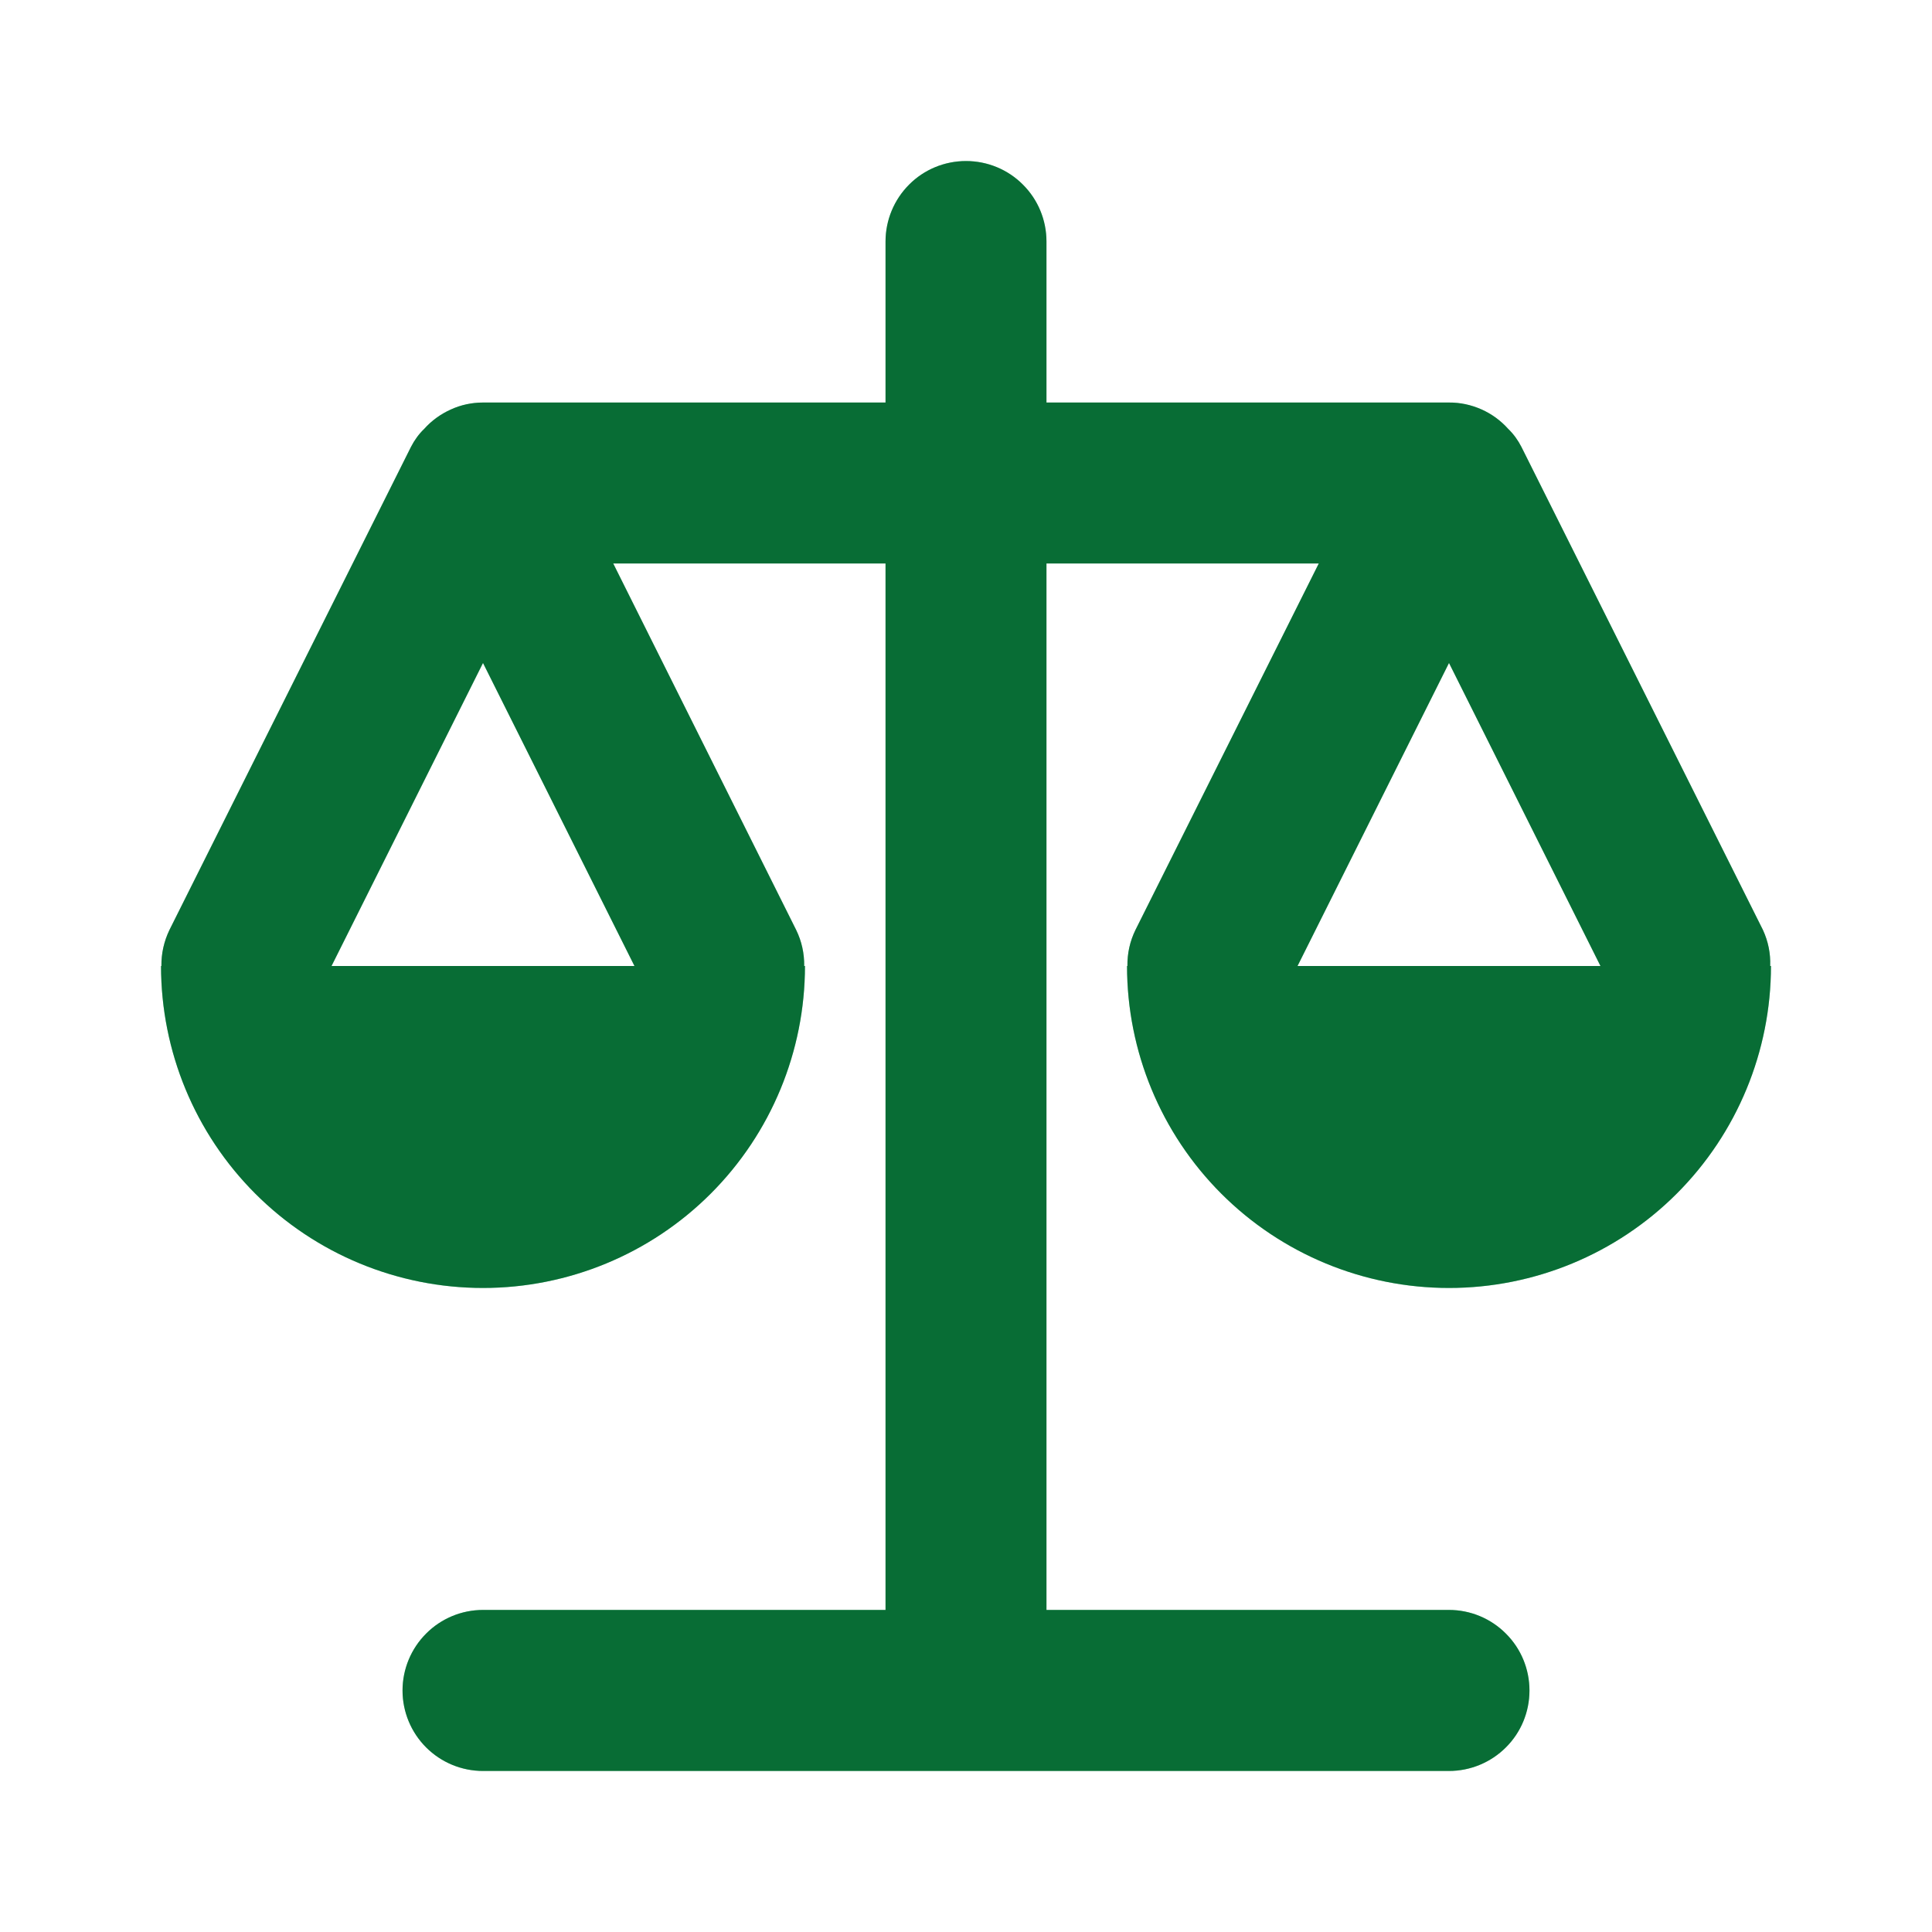 <svg viewBox="0 0 20 20" fill="none" xmlns="http://www.w3.org/2000/svg">
<path d="M18.25 9.627L15.75 4.627C15.715 4.558 15.669 4.494 15.613 4.44C15.536 4.354 15.442 4.285 15.336 4.238C15.23 4.191 15.116 4.166 15 4.167H10.833V2.5C10.833 2.279 10.746 2.067 10.589 1.911C10.433 1.754 10.221 1.667 10 1.667C9.779 1.667 9.567 1.754 9.411 1.911C9.255 2.067 9.167 2.279 9.167 2.5V4.167H5C4.885 4.167 4.771 4.191 4.667 4.239C4.562 4.286 4.468 4.354 4.391 4.44C4.335 4.494 4.289 4.558 4.254 4.627L1.754 9.627C1.698 9.743 1.669 9.871 1.671 10H1.667C1.667 10.884 2.018 11.732 2.643 12.357C3.268 12.982 4.116 13.333 5 13.333C5.884 13.333 6.732 12.982 7.357 12.357C7.982 11.732 8.333 10.884 8.333 10H8.325C8.327 9.871 8.299 9.743 8.242 9.627L6.348 5.833H9.167V16.666H5C4.779 16.666 4.567 16.754 4.411 16.911C4.255 17.067 4.167 17.279 4.167 17.5C4.167 17.721 4.255 17.933 4.411 18.089C4.567 18.245 4.779 18.333 5 18.333H15C15.221 18.333 15.433 18.245 15.589 18.089C15.746 17.933 15.833 17.721 15.833 17.5C15.833 17.279 15.746 17.067 15.589 16.911C15.433 16.754 15.221 16.666 15 16.666H10.833V5.833H13.652L11.754 9.627C11.697 9.743 11.669 9.871 11.671 10H11.667C11.667 10.884 12.018 11.732 12.643 12.357C13.268 12.982 14.116 13.333 15 13.333C15.884 13.333 16.732 12.982 17.357 12.357C17.982 11.732 18.333 10.884 18.333 10H18.325C18.33 9.871 18.304 9.744 18.25 9.627ZM6.568 10H3.432L5 6.863L6.568 10ZM13.432 10L15 6.863L16.568 10H13.432Z" fill="#0DB659"/>
<path d="M18.25 9.627L15.75 4.627C15.715 4.558 15.669 4.494 15.613 4.44C15.536 4.354 15.442 4.285 15.336 4.238C15.23 4.191 15.116 4.166 15 4.167H10.833V2.5C10.833 2.279 10.746 2.067 10.589 1.911C10.433 1.754 10.221 1.667 10 1.667C9.779 1.667 9.567 1.754 9.411 1.911C9.255 2.067 9.167 2.279 9.167 2.5V4.167H5C4.885 4.167 4.771 4.191 4.667 4.239C4.562 4.286 4.468 4.354 4.391 4.44C4.335 4.494 4.289 4.558 4.254 4.627L1.754 9.627C1.698 9.743 1.669 9.871 1.671 10H1.667C1.667 10.884 2.018 11.732 2.643 12.357C3.268 12.982 4.116 13.333 5 13.333C5.884 13.333 6.732 12.982 7.357 12.357C7.982 11.732 8.333 10.884 8.333 10H8.325C8.327 9.871 8.299 9.743 8.242 9.627L6.348 5.833H9.167V16.666H5C4.779 16.666 4.567 16.754 4.411 16.911C4.255 17.067 4.167 17.279 4.167 17.5C4.167 17.721 4.255 17.933 4.411 18.089C4.567 18.245 4.779 18.333 5 18.333H15C15.221 18.333 15.433 18.245 15.589 18.089C15.746 17.933 15.833 17.721 15.833 17.5C15.833 17.279 15.746 17.067 15.589 16.911C15.433 16.754 15.221 16.666 15 16.666H10.833V5.833H13.652L11.754 9.627C11.697 9.743 11.669 9.871 11.671 10H11.667C11.667 10.884 12.018 11.732 12.643 12.357C13.268 12.982 14.116 13.333 15 13.333C15.884 13.333 16.732 12.982 17.357 12.357C17.982 11.732 18.333 10.884 18.333 10H18.325C18.33 9.871 18.304 9.744 18.25 9.627ZM6.568 10H3.432L5 6.863L6.568 10ZM13.432 10L15 6.863L16.568 10H13.432Z" fill="black" fill-opacity="0.4"/>
</svg>
